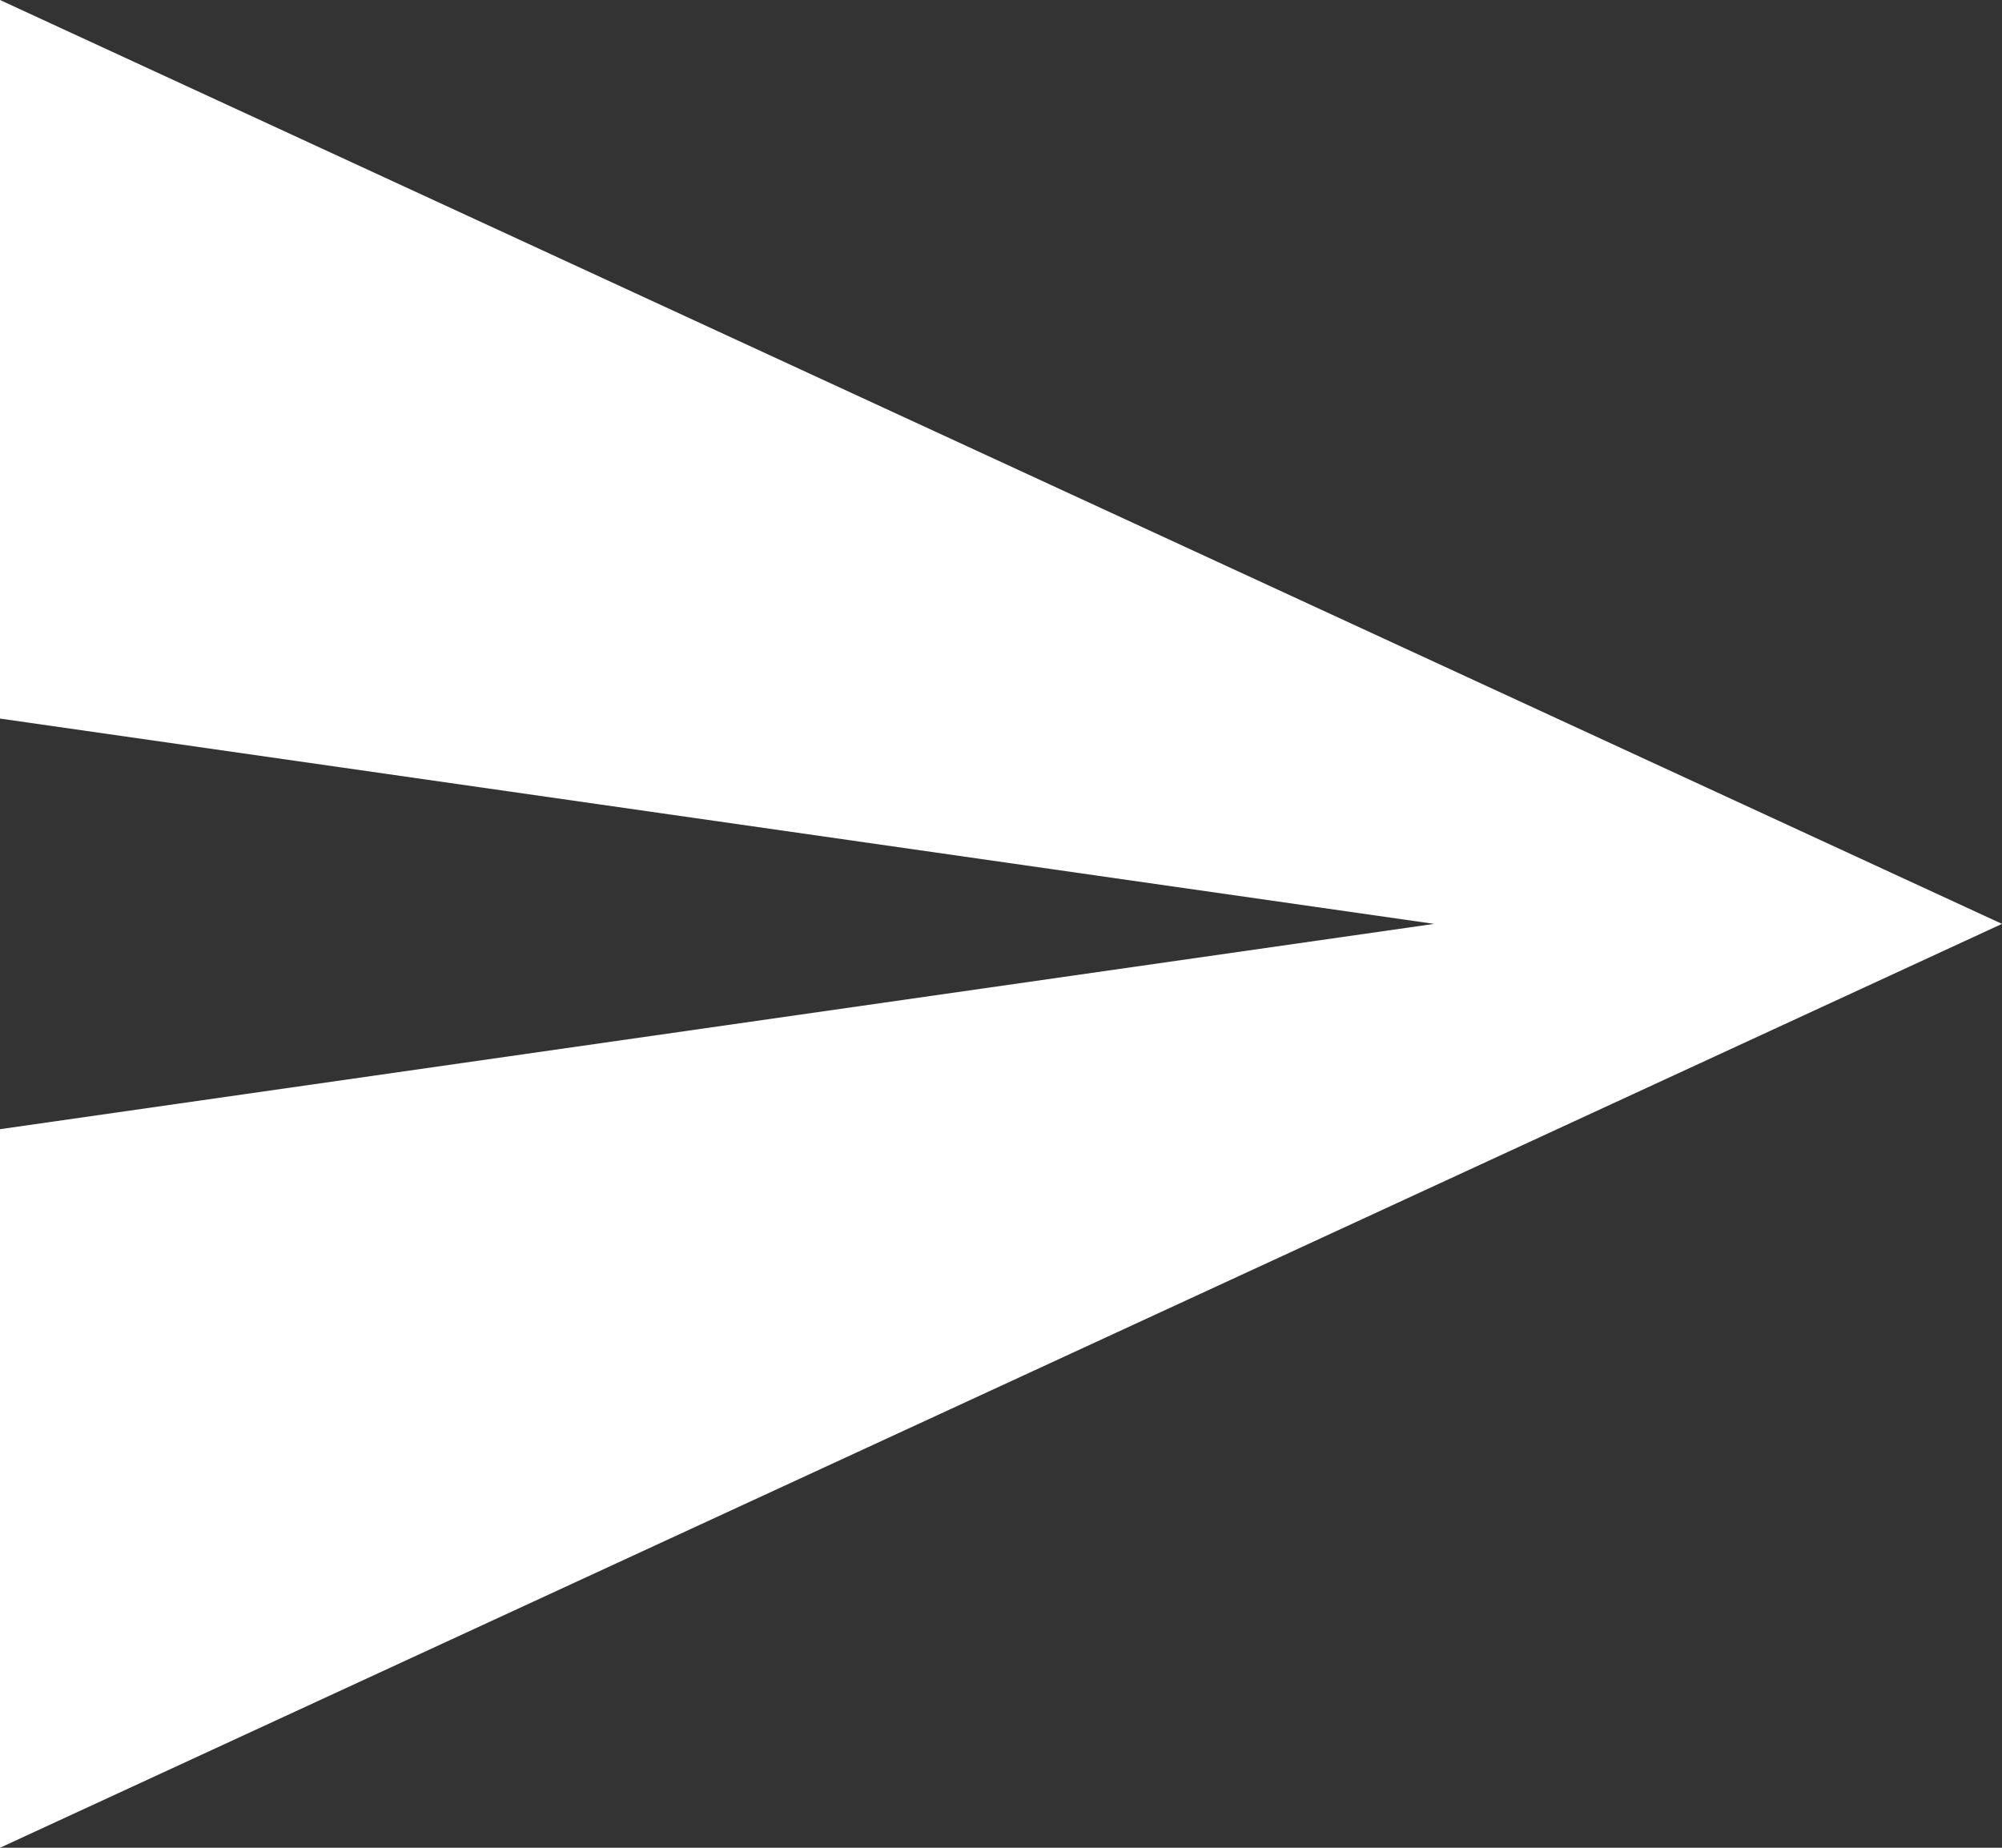 <svg xmlns="http://www.w3.org/2000/svg" width="29.25" height="27" viewBox="0 0 29.25 27">
  <rect x="0" y="0" width="29.25" height="27" fill="#333333" stroke="none"/>
  <path id="Icon_ionic-md-send" data-name="Icon ionic-md-send" d="M3.375,31.5,26.938,20.625,32.625,18,3.375,4.5V15l20.953,3L3.375,21Z" transform="translate(-3.375 -4.5)" fill="#fff"/>
</svg>
